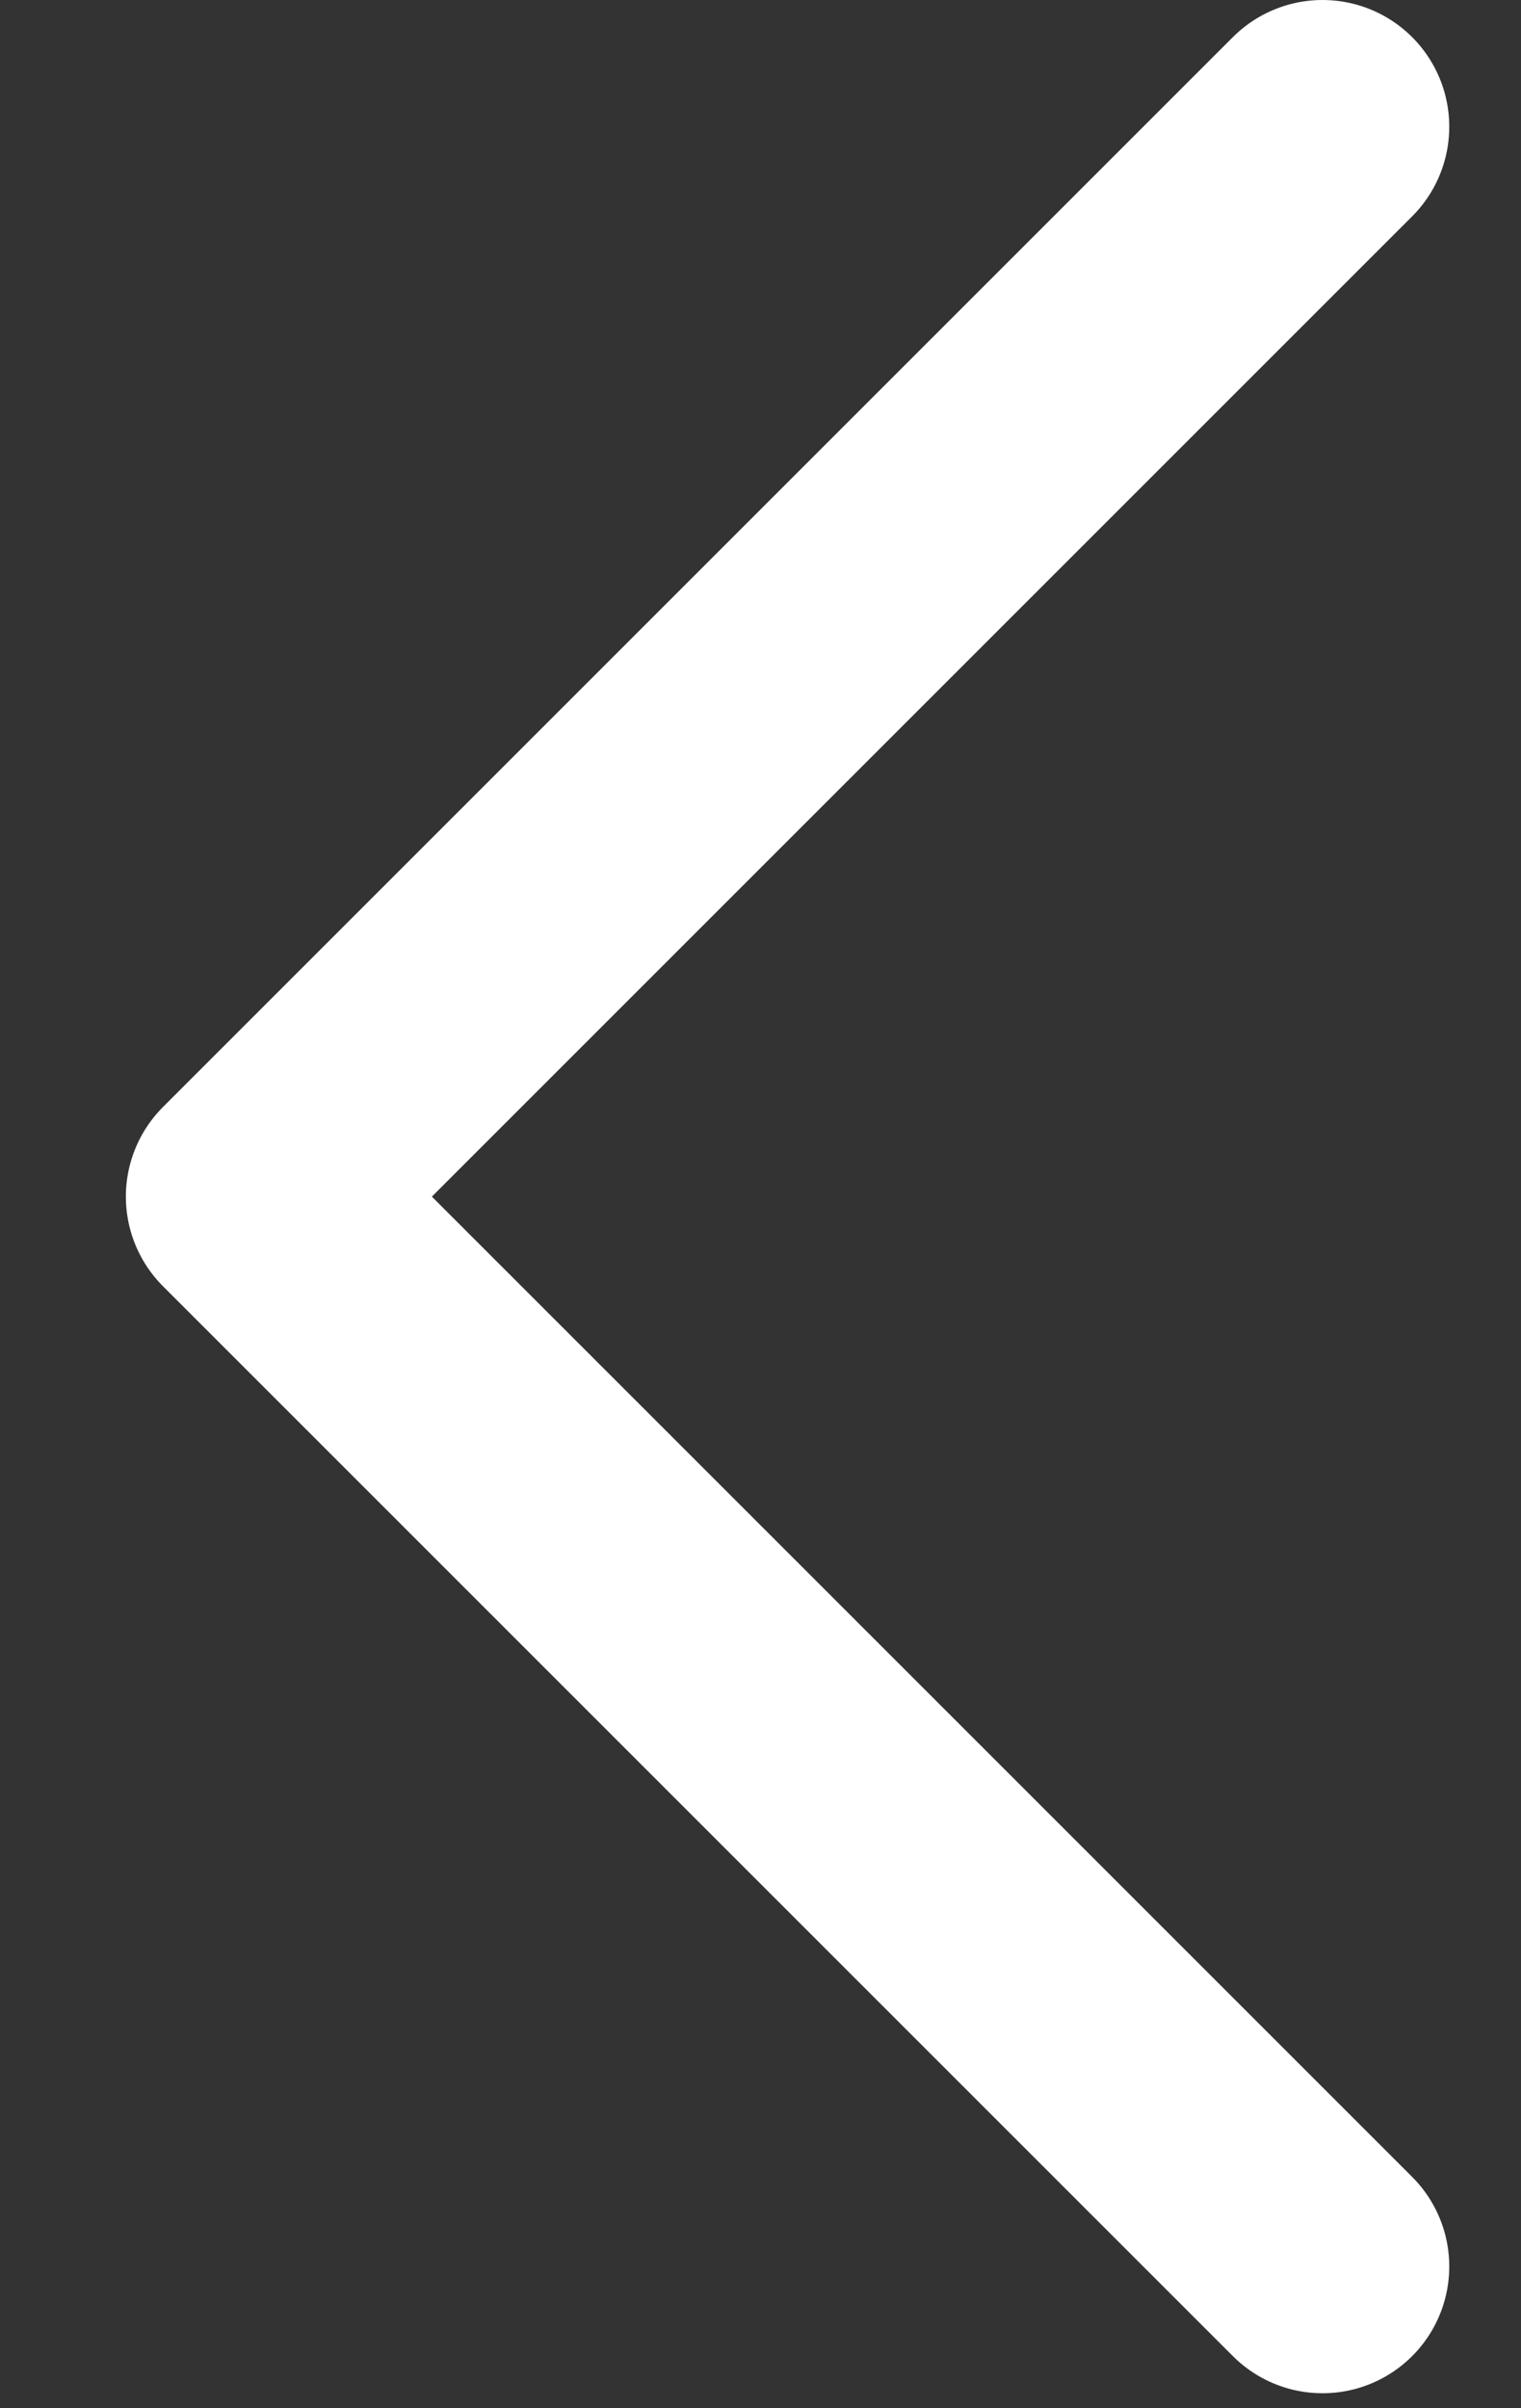 <?xml version="1.0" encoding="UTF-8" standalone="no"?><svg width='12' height='19' viewBox='0 0 12 19' fill='none' xmlns='http://www.w3.org/2000/svg'>
<rect x="0" y="0" width="12" height="19" fill="#333333" stroke="none"/>
<path d='M10.434 17.882L1.993 9.441L10.434 1' stroke='white' stroke-width='2' stroke-linecap='round' stroke-linejoin='round'/>
</svg>
